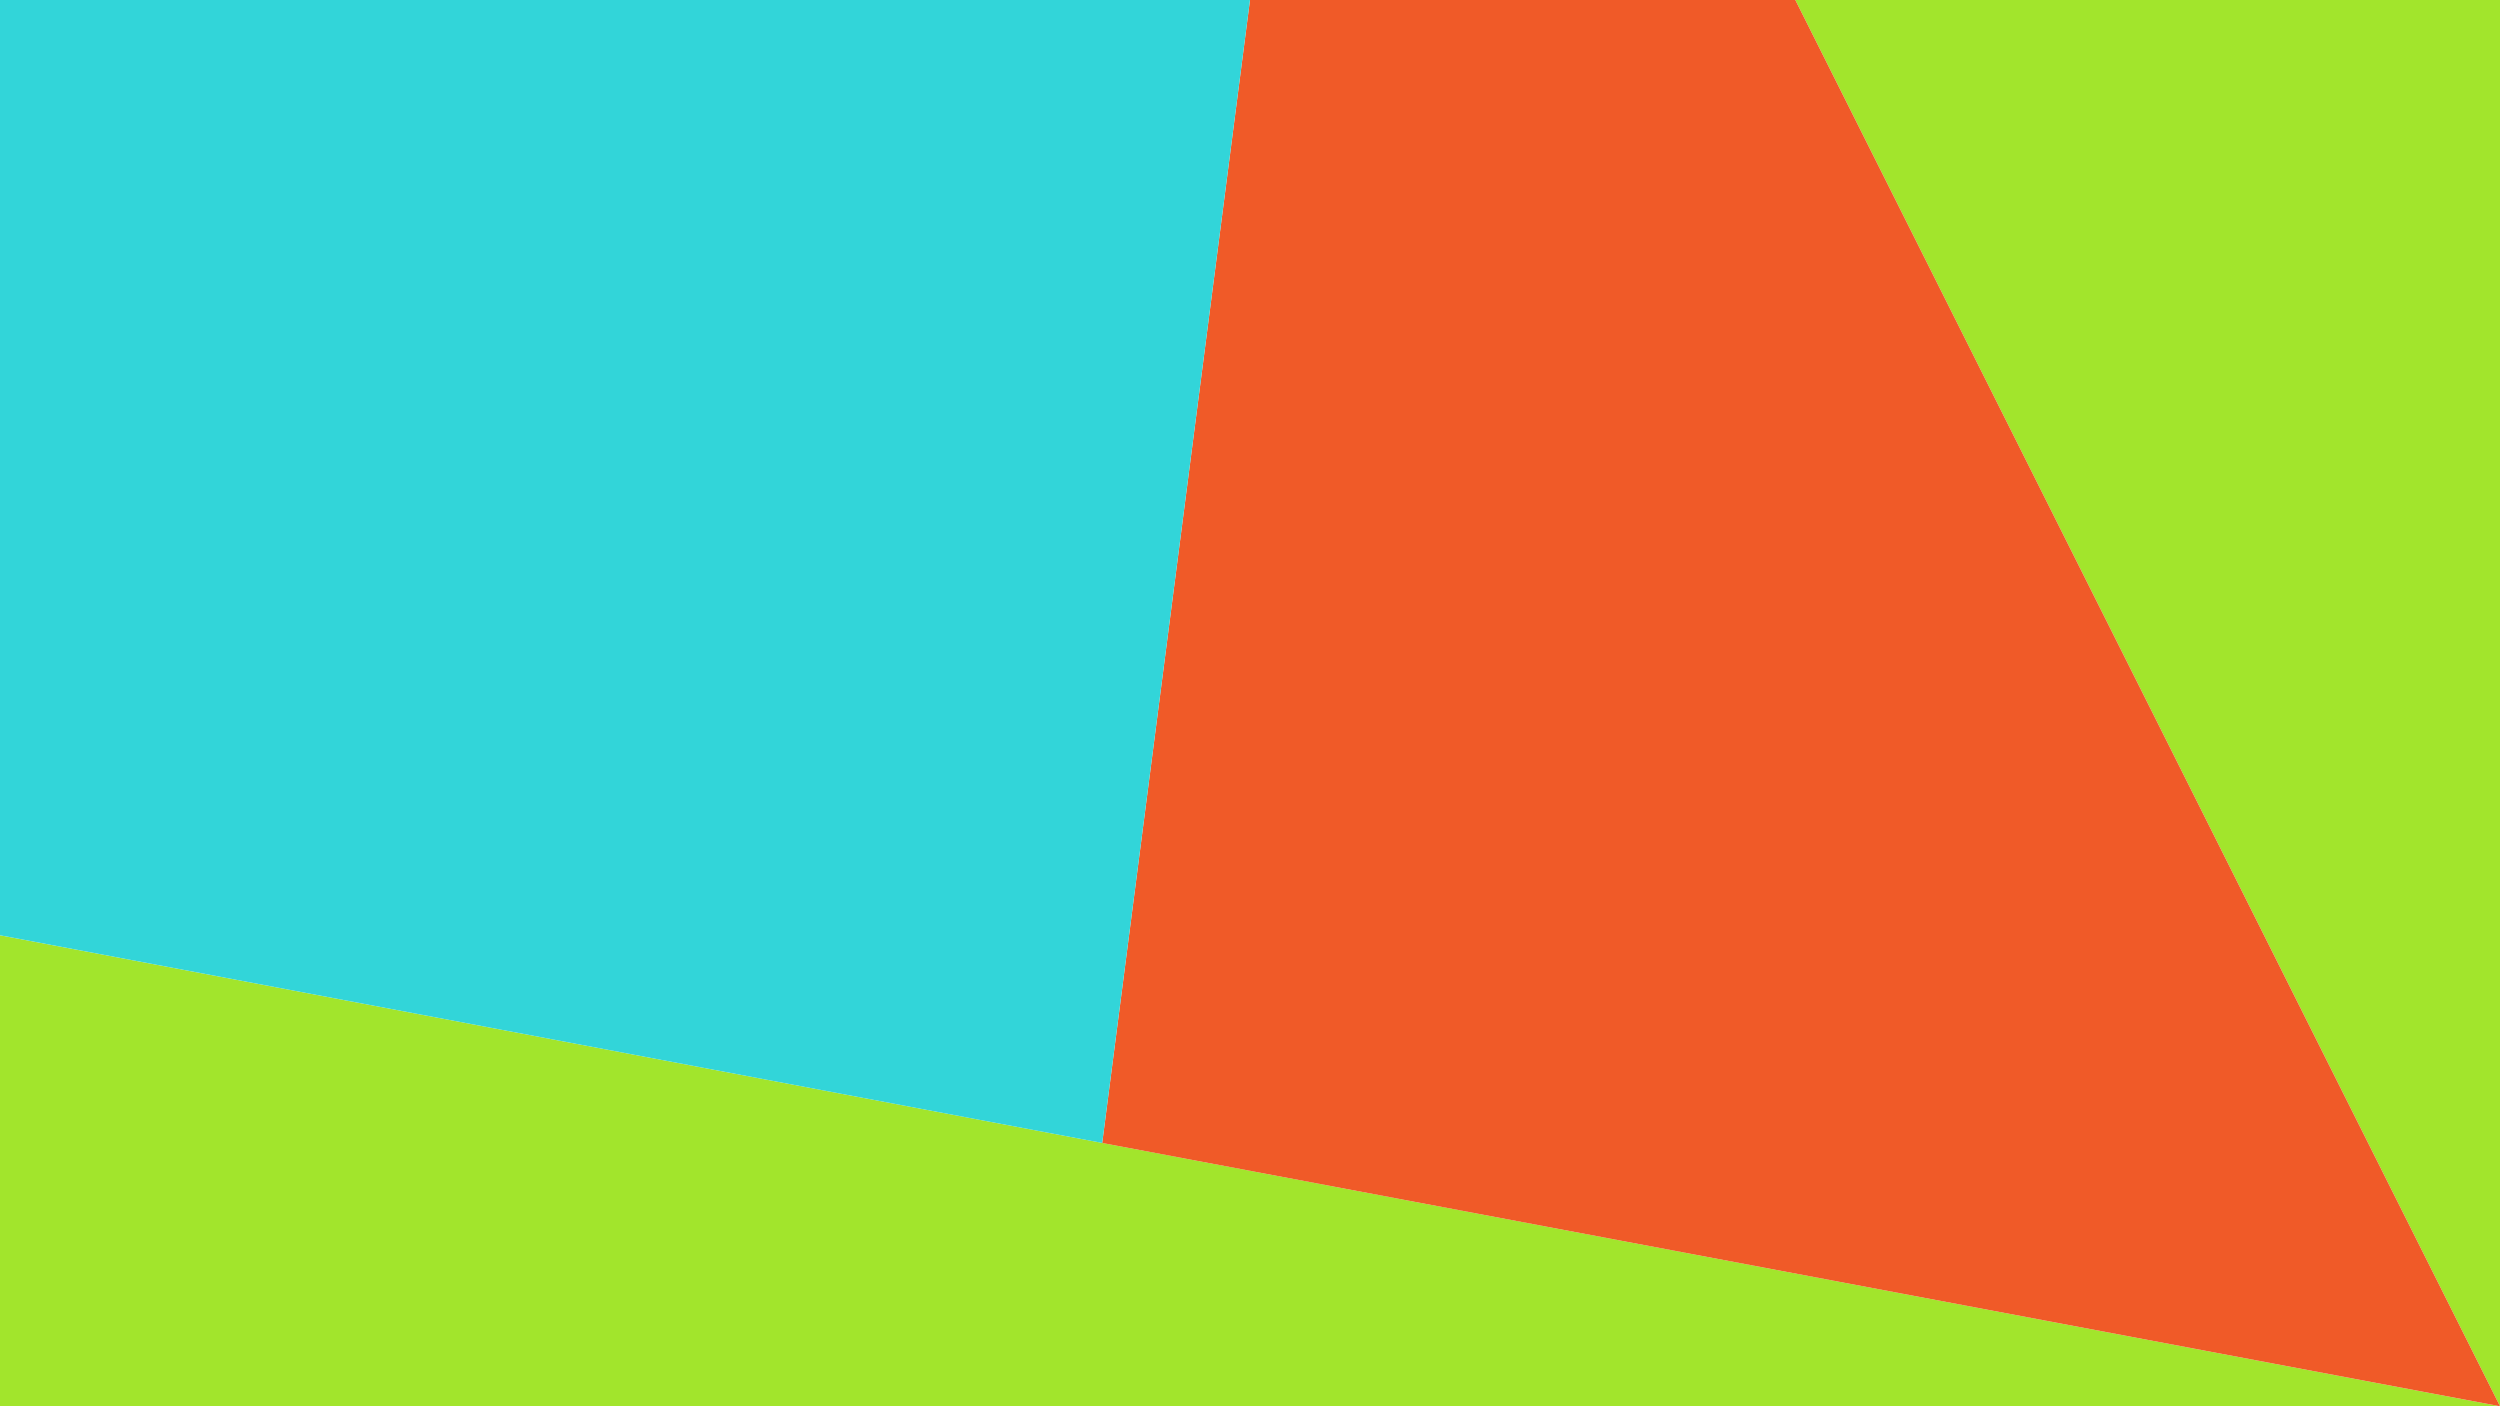 <?xml version="1.0" encoding="utf-8"?>
<!-- Generator: Adobe Illustrator 19.0.0, SVG Export Plug-In . SVG Version: 6.00 Build 0)  -->
<svg version="1.1" id="Layer_1" xmlns="http://www.w3.org/2000/svg" xmlns:xlink="http://www.w3.org/1999/xlink" x="0px" y="0px"
	 viewBox="0 0 1920 1080" style="enable-background:new 0 0 1920 1080;" xml:space="preserve">
<style type="text/css">
	.st0{fill:#A2E52C;}
	.st1{fill:#F05A28;}
	.st2{fill:#32D5D9;}
</style>
<g id="XMLID_300_">
	<polygon id="XMLID_304_" class="st0" points="0,718.3 1920,1080 0,1080 	"/>
	<polygon id="XMLID_303_" class="st0" points="1378.8,0 1920,1080 1920,0 	"/>
	<polygon id="XMLID_302_" class="st1" points="1378.8,0 960,0 846.5,877.8 1920,1080 	"/>
	<polygon id="XMLID_301_" class="st2" points="960,0 0,0 0,718.3 846.5,877.8 	"/>
</g>
</svg>
